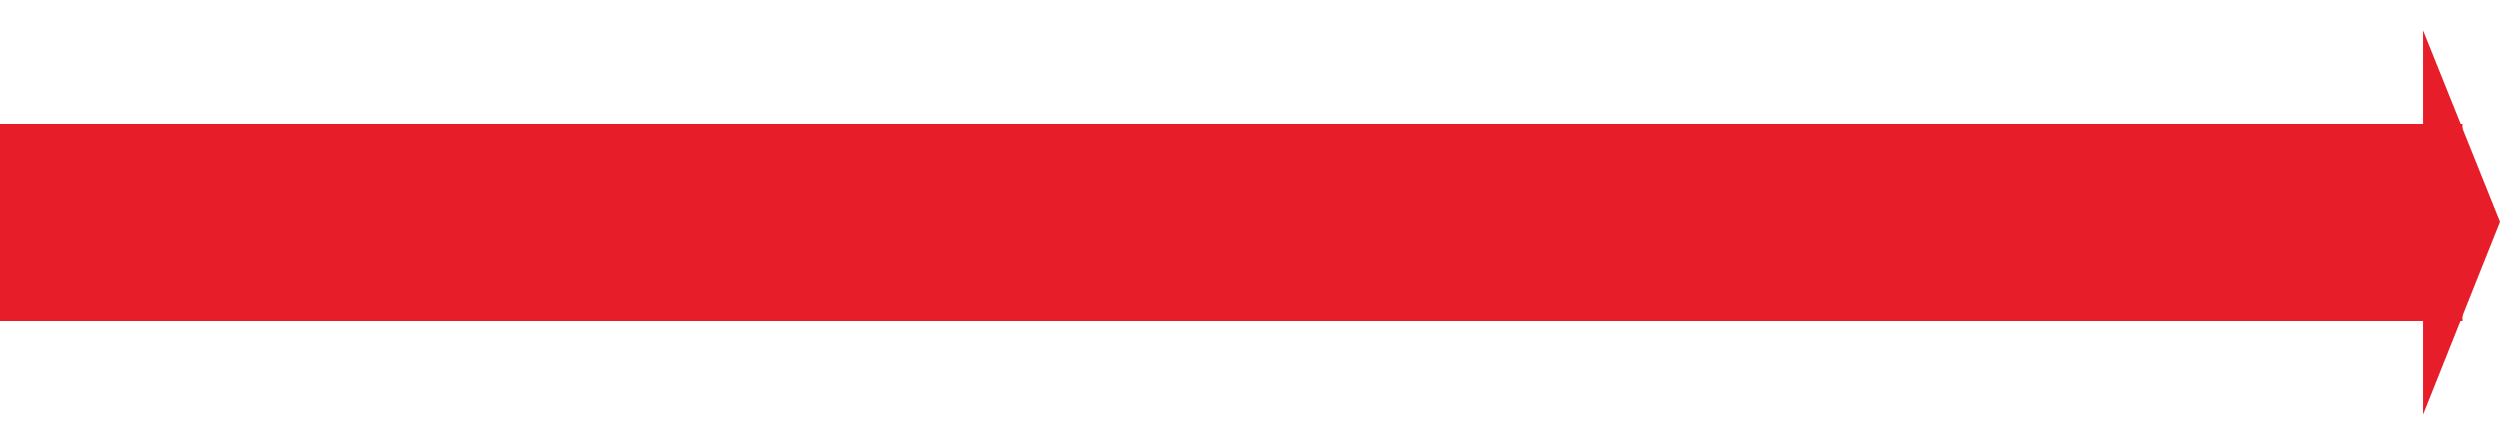 <svg width="698" height="125" viewBox="0 0 698 125" fill="none" xmlns="http://www.w3.org/2000/svg">
<path d="M698 61.925L676.515 115.751V8.494L698 61.925Z" fill="#E71D29"/>
<rect y="34.623" width="687.52" height="55" fill="#E71D29"/>
</svg>
